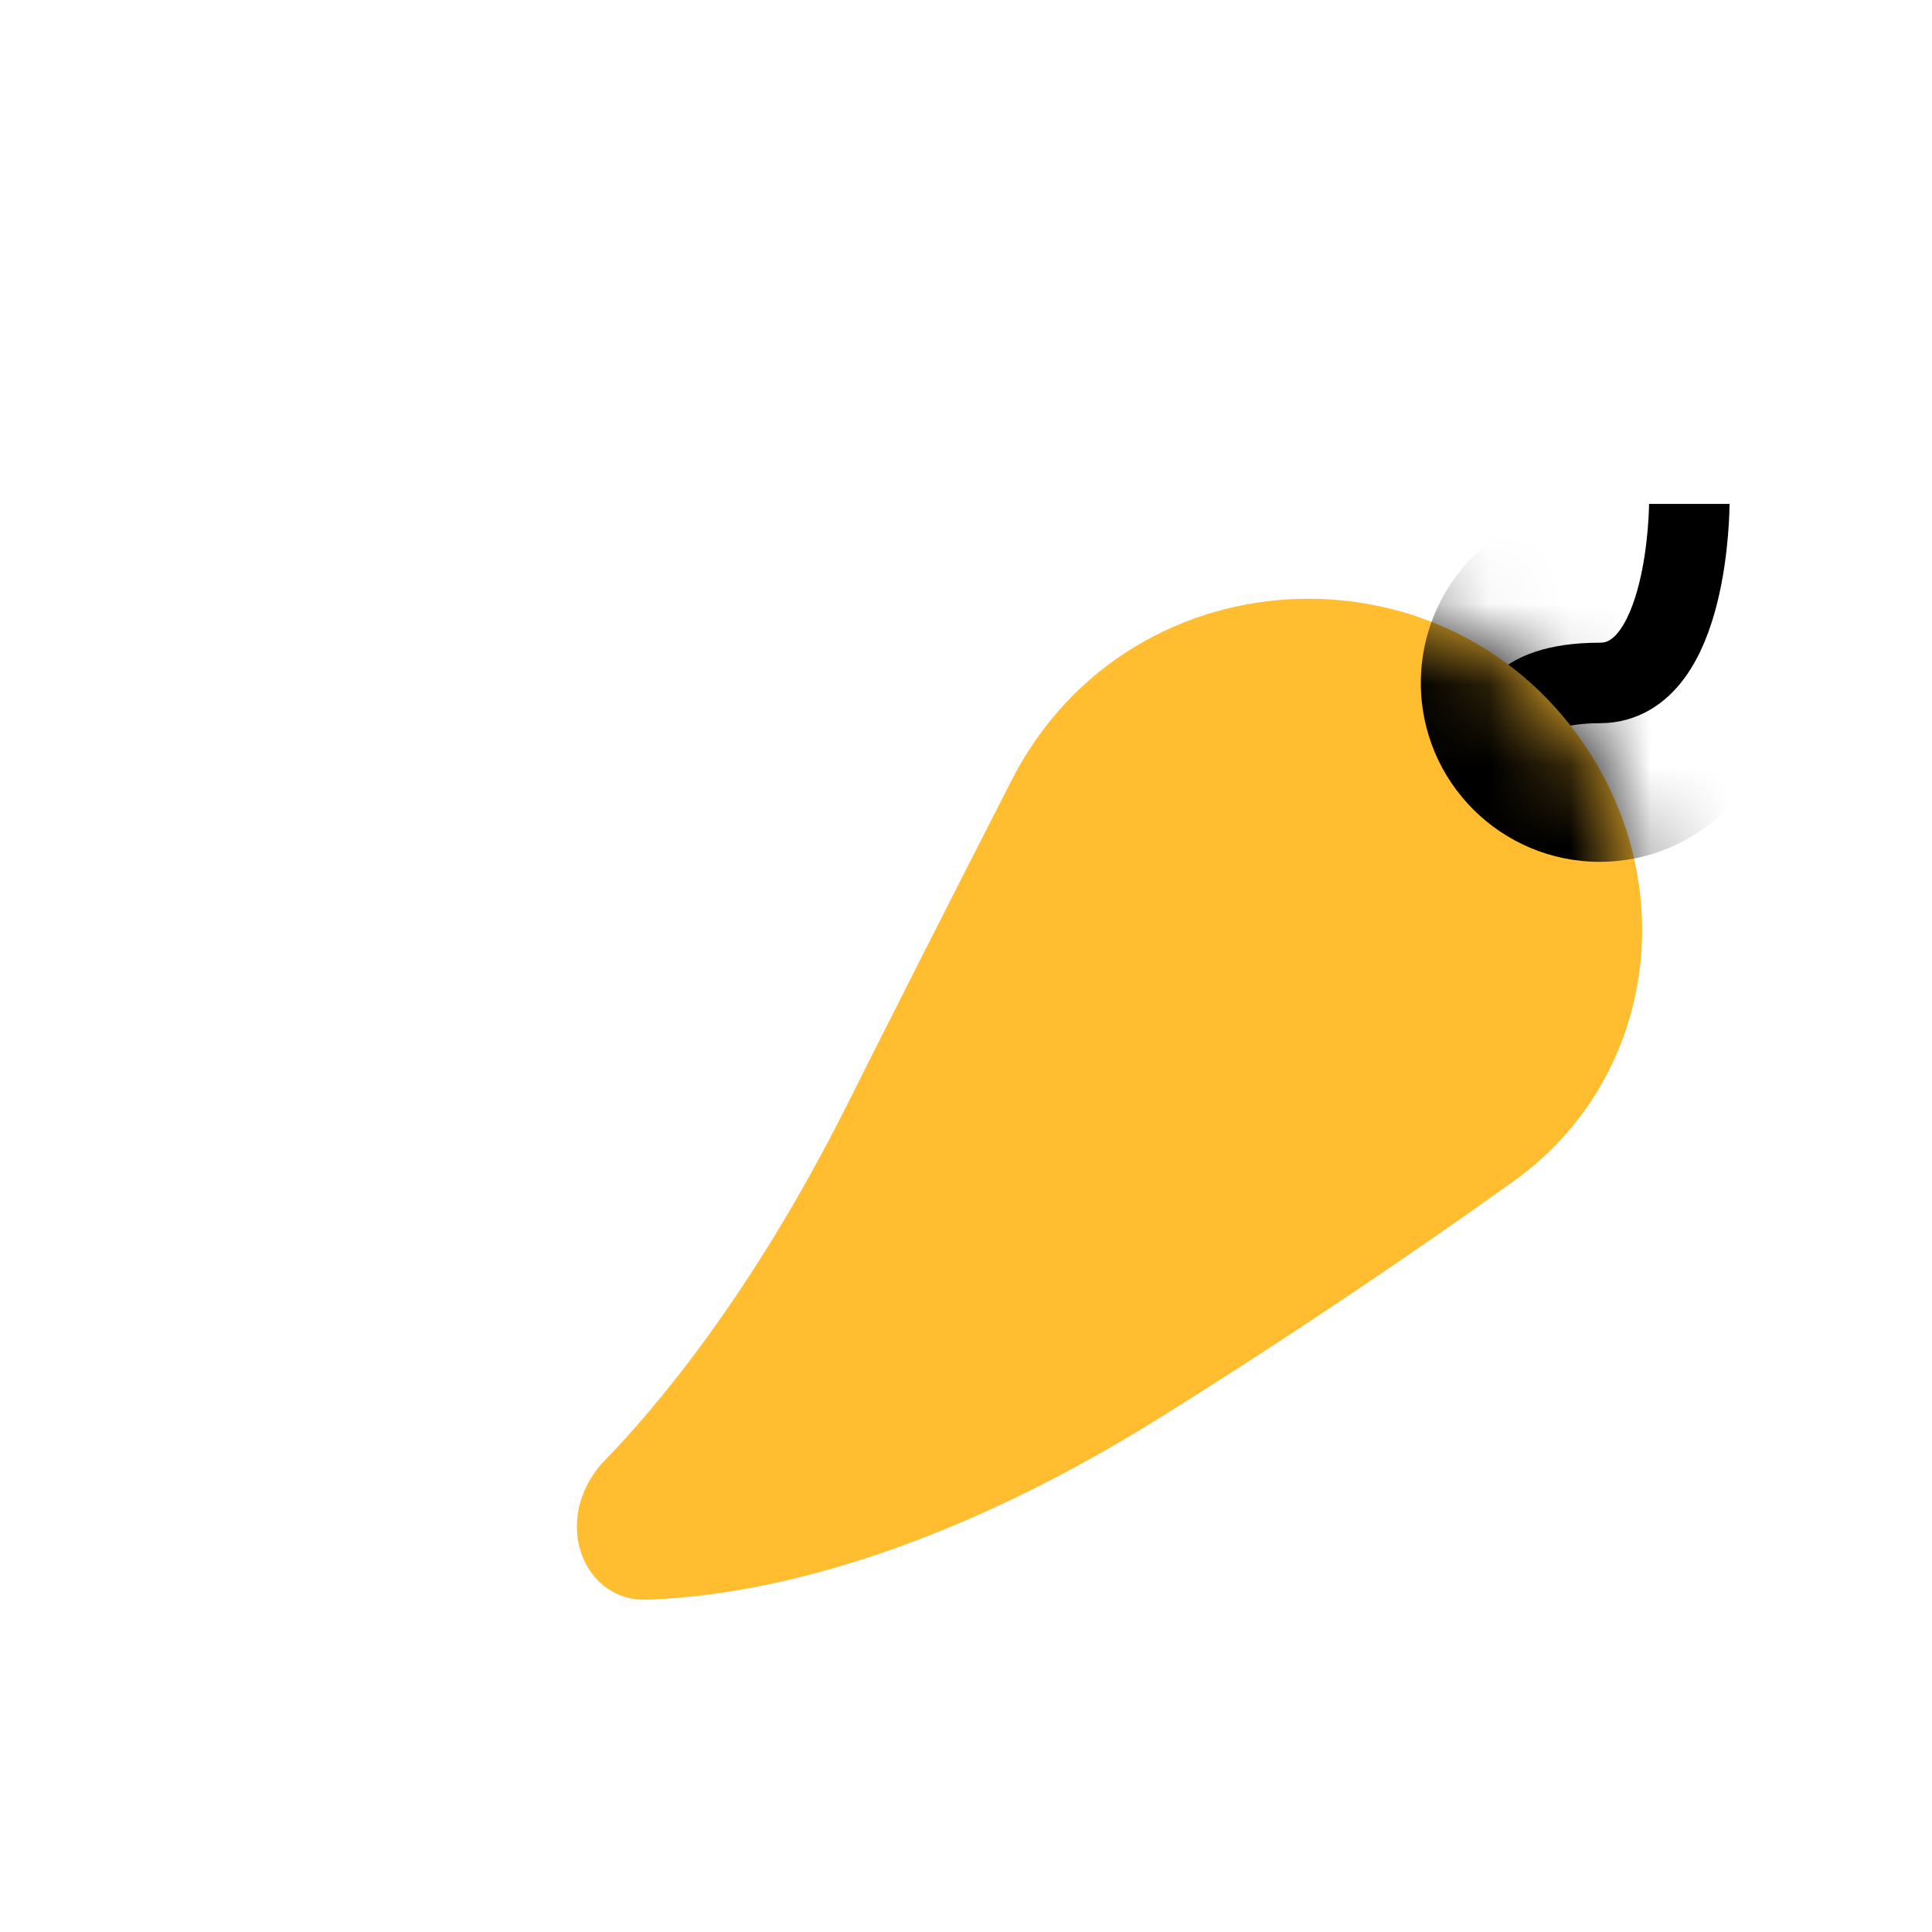 <svg width="24" height="24" viewBox="0 0 24 24" fill="none" xmlns="http://www.w3.org/2000/svg">
<path d="M18.761 9.039C18.761 9.039 18.761 8.484 19.873 8.484C20.985 8.484 20.985 6.26 20.985 6.26" stroke="black"/>
<path d="M7.167 18.997C7.156 18.676 7.293 18.367 7.517 18.137C8.109 17.529 9.329 16.111 10.528 13.714C11.054 12.663 11.796 11.202 12.566 9.694C14.063 6.766 18.204 6.668 19.848 9.516C20.861 11.27 20.455 13.489 18.808 14.669C17.651 15.498 16.167 16.512 14.419 17.605C11.405 19.488 9.157 19.84 8.021 19.871C7.534 19.885 7.182 19.484 7.167 18.997Z" fill="#FFBD2F"/>
<mask id="mask0_451_461" style="mask-type:alpha" maskUnits="userSpaceOnUse" x="7" y="7" width="14" height="13">
<path d="M7.167 18.997C7.156 18.676 7.293 18.367 7.517 18.137C8.109 17.529 9.329 16.111 10.528 13.714C11.054 12.662 11.796 11.202 12.566 9.694C14.063 6.766 18.204 6.668 19.848 9.515C20.861 11.27 20.455 13.489 18.808 14.668C17.651 15.497 16.167 16.512 14.419 17.605C11.405 19.488 9.157 19.84 8.021 19.871C7.534 19.884 7.182 19.484 7.167 18.997Z" fill="#FFBD2F"/>
</mask>
<g mask="url(#mask0_451_461)">
<circle cx="19.873" cy="8.483" r="2.223" fill="black"/>
</g>
</svg>
